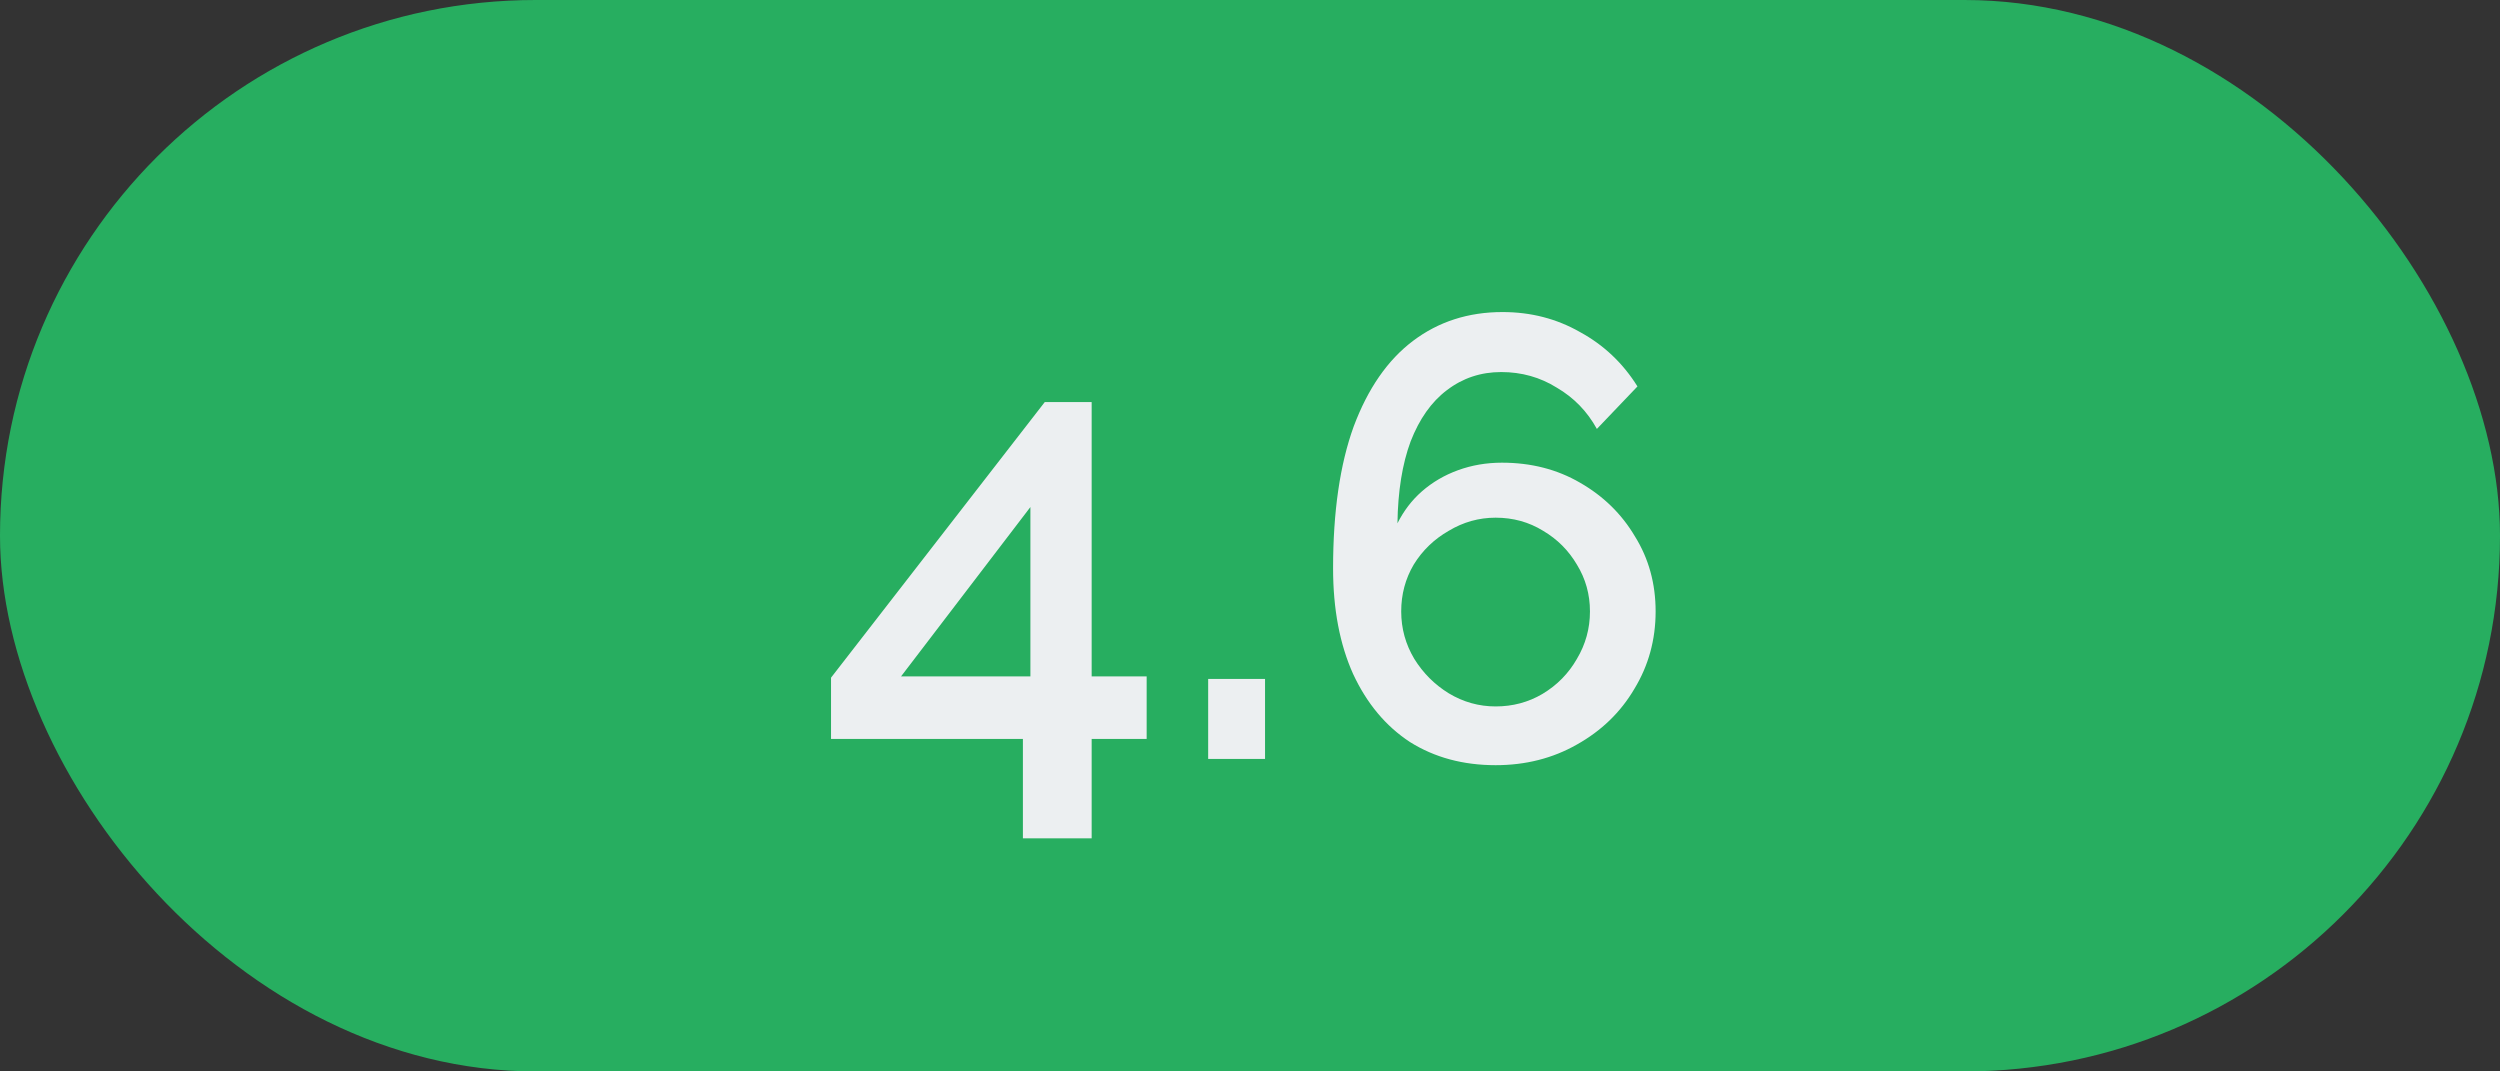 <svg width="56" height="24" viewBox="0 0 56 24" fill="none" xmlns="http://www.w3.org/2000/svg">
<rect x="0" y="0" width="56" height="24" fill="#333333" stroke="none"/>
<rect width="56" height="24" rx="12" fill="#27AE60"/>
<path d="M22.913 18.778V16.552H18.615V15.18L23.403 9.006H24.453V15.152H25.685V16.552H24.453V18.778H22.913ZM20.183 15.152H23.081V11.358L20.183 15.152ZM27.063 17V15.208H28.337V17H27.063ZM37.086 13.696C37.086 14.331 36.927 14.909 36.609 15.432C36.301 15.955 35.872 16.37 35.322 16.678C34.78 16.986 34.173 17.14 33.502 17.14C32.773 17.14 32.134 16.967 31.584 16.622C31.042 16.267 30.617 15.759 30.309 15.096C30.011 14.433 29.861 13.645 29.861 12.73C29.861 11.461 30.015 10.401 30.323 9.552C30.641 8.703 31.084 8.063 31.654 7.634C32.223 7.205 32.89 6.99 33.656 6.99C34.29 6.99 34.869 7.139 35.392 7.438C35.923 7.727 36.353 8.133 36.679 8.656L35.77 9.608C35.555 9.216 35.256 8.908 34.873 8.684C34.5 8.451 34.085 8.334 33.627 8.334C33.17 8.334 32.764 8.469 32.41 8.74C32.064 9.001 31.794 9.384 31.598 9.888C31.411 10.392 31.313 11.003 31.303 11.722C31.444 11.442 31.625 11.204 31.849 11.008C32.083 10.803 32.353 10.644 32.661 10.532C32.969 10.42 33.296 10.364 33.642 10.364C34.295 10.364 34.878 10.513 35.392 10.812C35.914 11.111 36.325 11.512 36.623 12.016C36.931 12.511 37.086 13.071 37.086 13.696ZM33.502 15.824C33.884 15.824 34.234 15.731 34.551 15.544C34.878 15.348 35.135 15.087 35.322 14.76C35.517 14.433 35.615 14.079 35.615 13.696C35.615 13.313 35.517 12.963 35.322 12.646C35.135 12.329 34.883 12.077 34.566 11.89C34.248 11.694 33.894 11.596 33.502 11.596C33.128 11.596 32.778 11.694 32.452 11.89C32.125 12.077 31.863 12.329 31.668 12.646C31.481 12.963 31.387 13.313 31.387 13.696C31.387 14.079 31.485 14.433 31.681 14.76C31.878 15.077 32.134 15.334 32.452 15.53C32.778 15.726 33.128 15.824 33.502 15.824Z" fill="#ECEFF1"/>
</svg>

